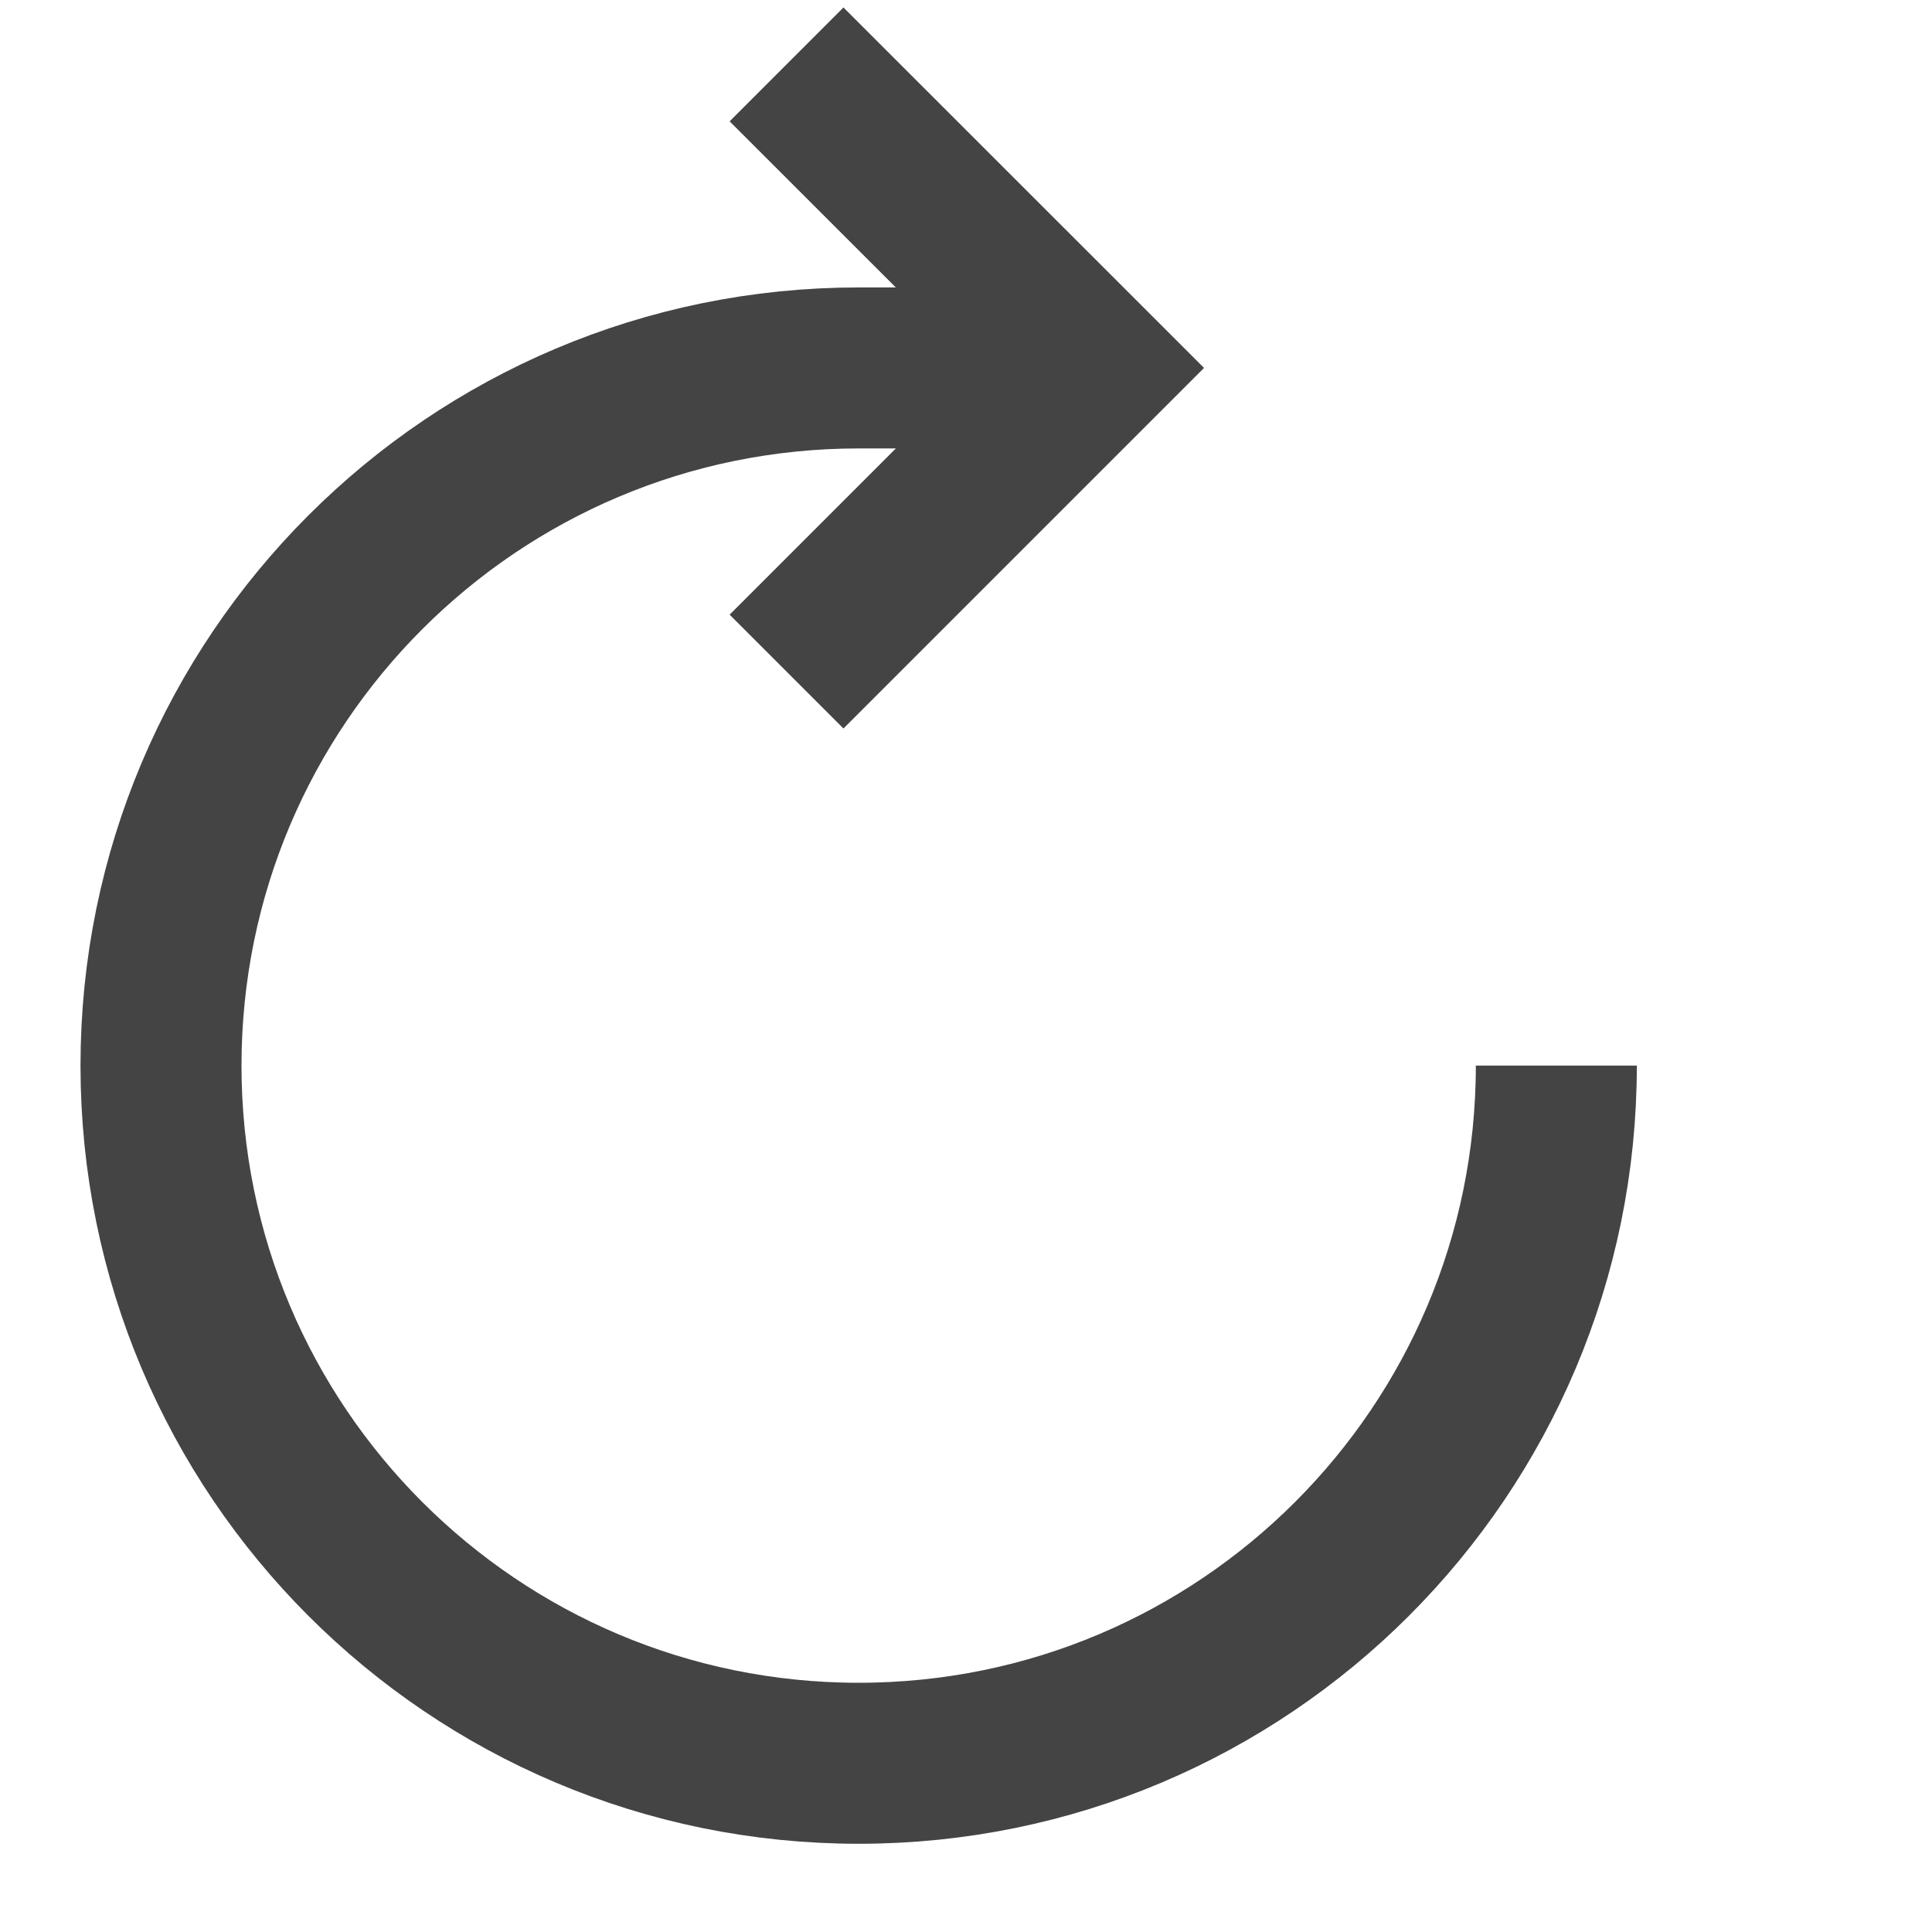 <svg width="18" height="18" viewBox="0 0 18 18" fill="none" xmlns="http://www.w3.org/2000/svg">
    <title>Wiederholen</title>
    <path d="M14.5 9.928C14.5 13.518 11.59 16.428 8 16.428C4.41 16.428 1.5 13.518 1.5 9.928C1.5 6.338 4.41 3.428 8 3.428H9.393" stroke="#444444" stroke-width="1.5"/>
    <path d="M7.328 6.257L10.157 3.428L7.328 0.6" stroke="#444444" stroke-width="1.5"/>
</svg>
